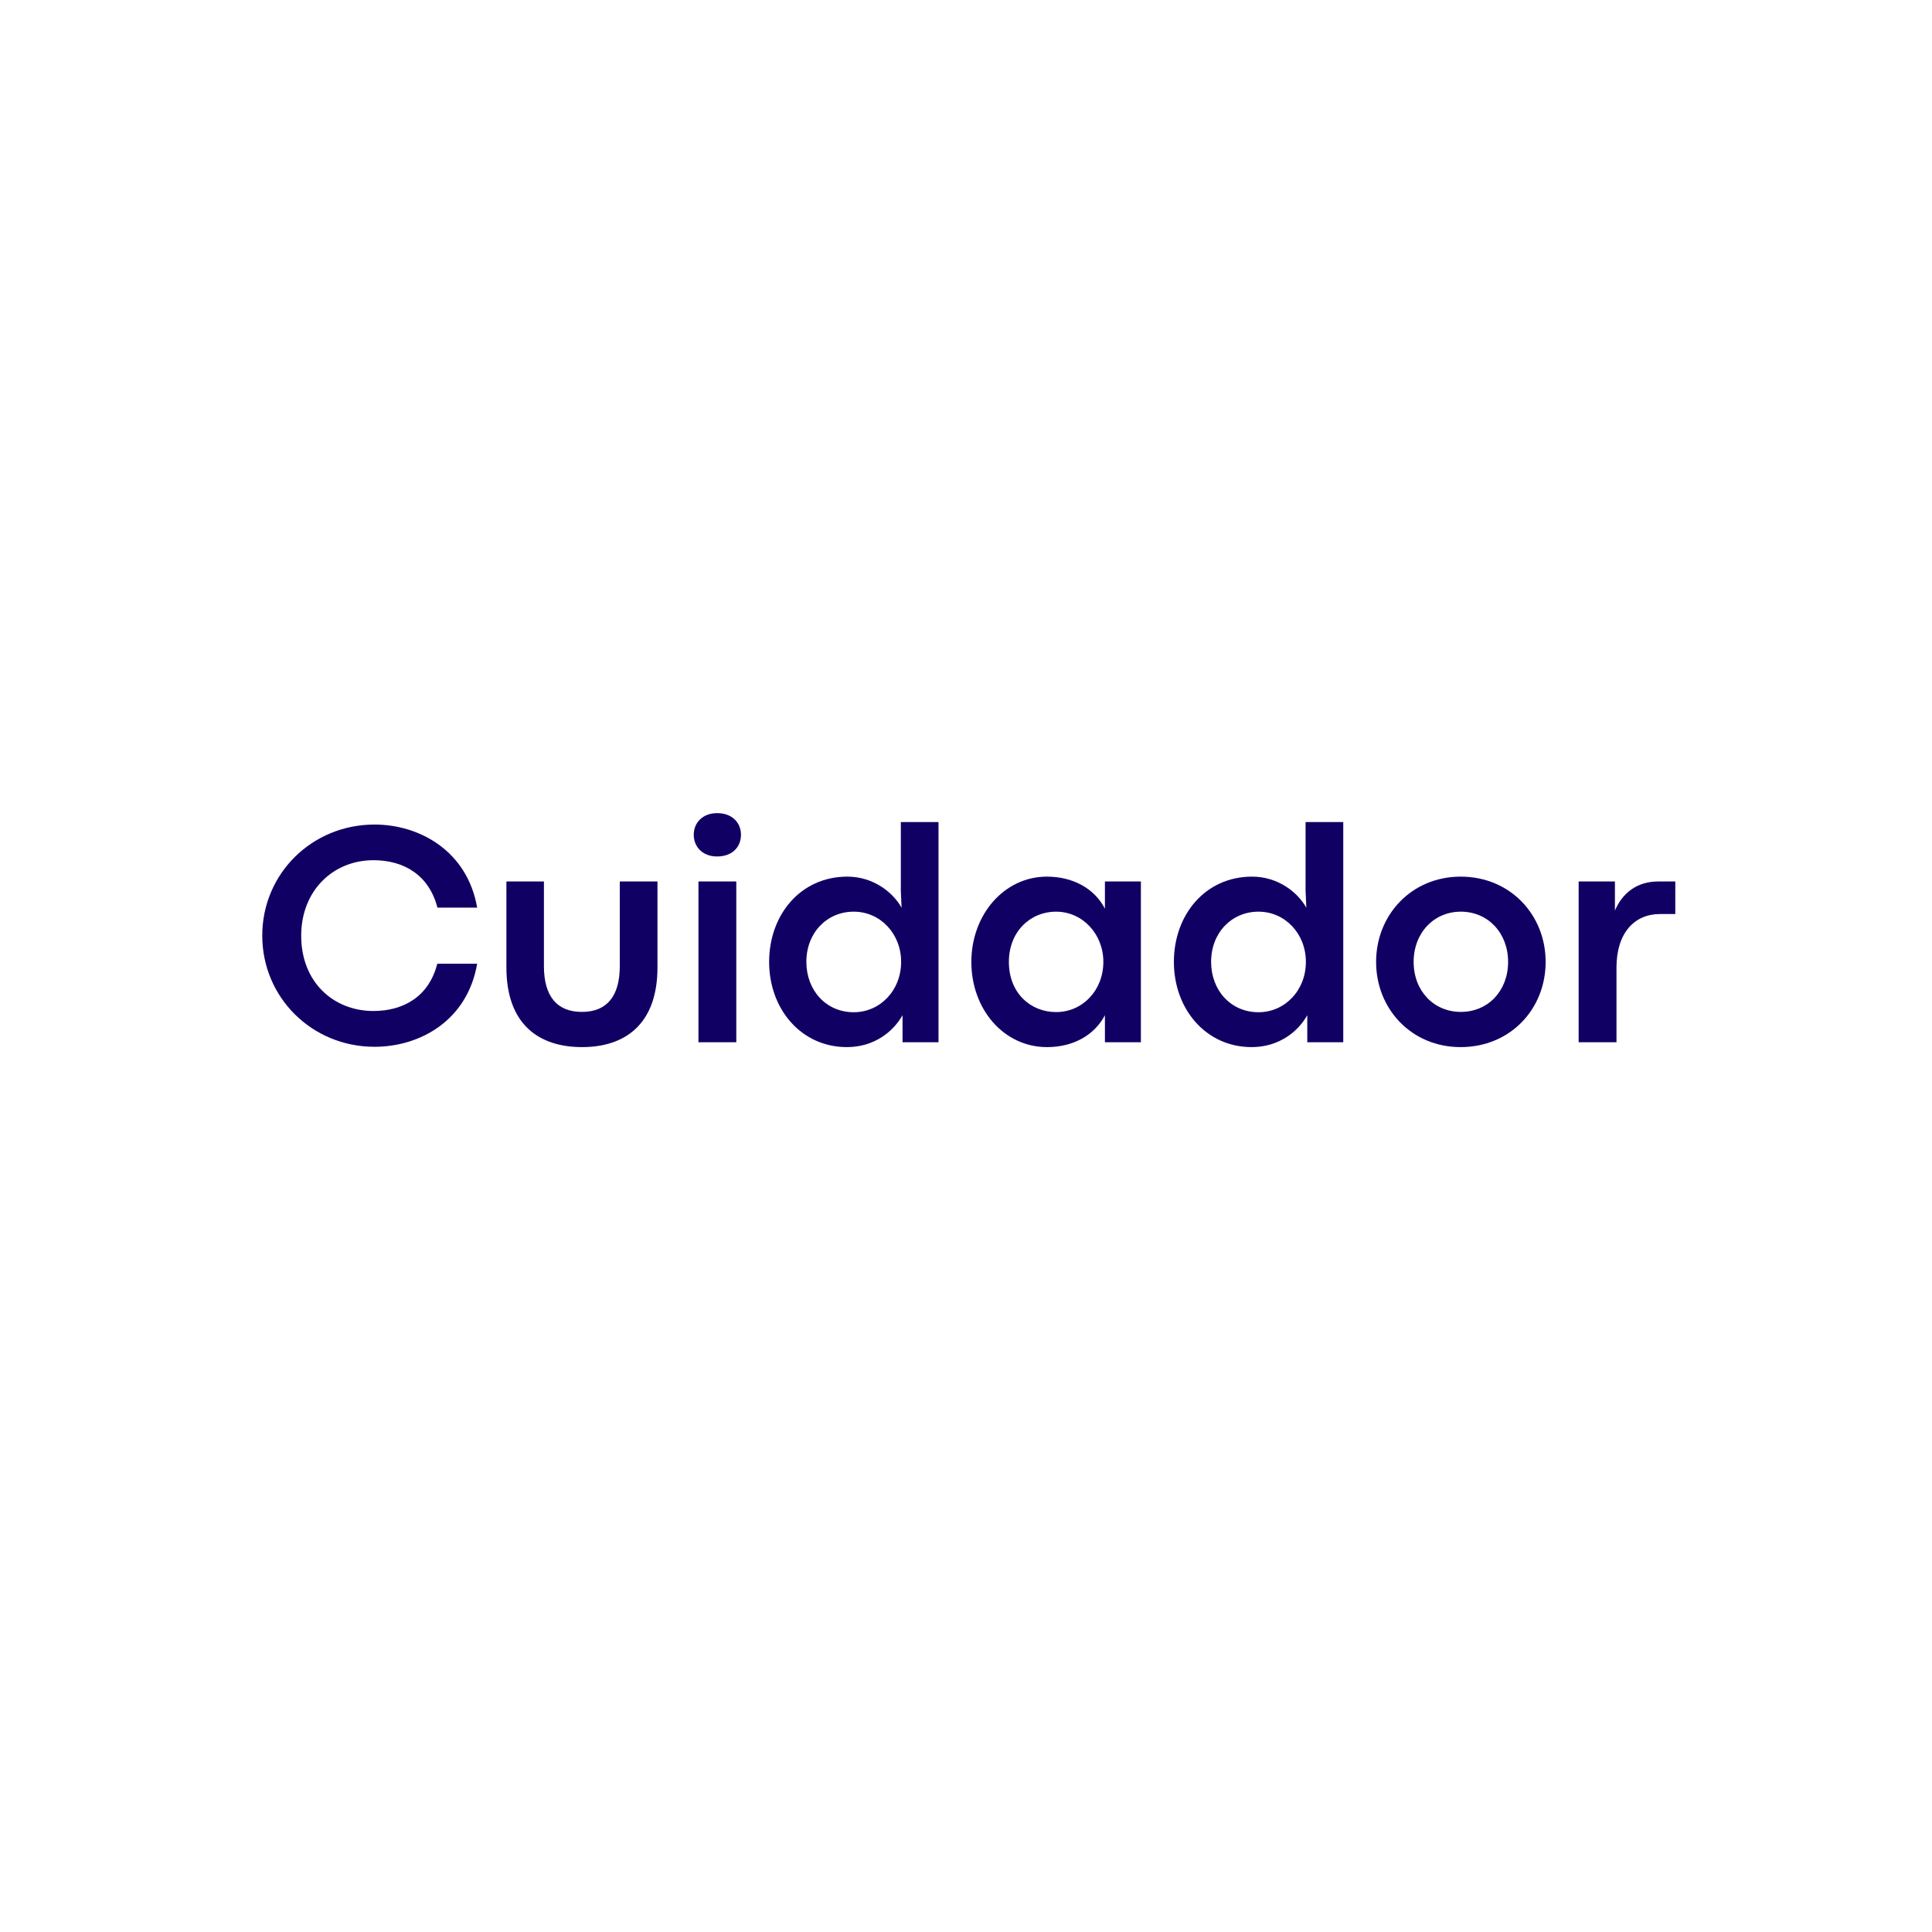 <svg xmlns="http://www.w3.org/2000/svg" xmlns:xlink="http://www.w3.org/1999/xlink" width="500" zoomAndPan="magnify" viewBox="0 0 375 375" height="500" preserveAspectRatio="xMidYMid meet" version="1.0"><defs><g/></defs><rect x="-37.5" width="450" fill="#ffffff" y="-37.5" height="450" fill-opacity="1"/><rect x="-37.5" width="450" fill="#ffffff" y="-37.5" height="450" fill-opacity="1"/><rect x="-37.5" width="450" fill="#ffffff" y="-37.5" height="450" fill-opacity="1"/><g fill="#110064" fill-opacity="1"><g transform="translate(48.9, 202.302)"><g><path d="M 23.801 0.879 C 32.602 0.879 41.801 -4.188 43.715 -15.238 L 35.973 -15.238 C 34.363 -8.895 29.445 -6.07 23.586 -6.07 C 15.785 -6.07 9.562 -11.719 9.562 -20.672 C 9.562 -29.477 15.785 -35.336 23.586 -35.336 C 29.477 -35.336 34.363 -32.48 36.004 -26.137 L 43.715 -26.137 C 41.801 -37.156 32.512 -42.258 23.801 -42.258 C 11.625 -42.258 2.004 -32.695 2.004 -20.703 C 2.004 -8.711 11.625 0.879 23.801 0.879 Z M 23.801 0.879 "/></g></g><g transform="translate(94.647, 202.302)"><g><path d="M 18.336 0.941 C 26.594 0.941 32.969 -3.43 32.969 -14.539 L 32.969 -31.207 L 25.652 -31.207 L 25.652 -14.754 C 25.652 -9.047 23.223 -5.891 18.305 -5.891 C 13.418 -5.891 10.93 -8.984 10.93 -14.754 L 10.93 -31.207 L 3.645 -31.207 L 3.645 -14.539 C 3.645 -3.43 9.988 0.941 18.336 0.941 Z M 18.336 0.941 "/></g></g><g transform="translate(131.257, 202.302)"><g><path d="M 7.922 -36.062 C 10.898 -36.062 12.566 -37.914 12.566 -40.281 C 12.566 -42.559 10.898 -44.473 7.953 -44.473 C 5.07 -44.473 3.398 -42.559 3.398 -40.281 C 3.398 -37.945 5.102 -36.062 7.922 -36.062 Z M 11.656 0 L 11.656 -31.207 L 4.312 -31.207 L 4.312 0 Z M 11.656 0 "/></g></g><g transform="translate(147.194, 202.302)"><g><path d="M 17.184 0.941 C 22.402 0.941 26.137 -1.973 27.988 -5.25 L 27.988 0 L 34.969 0 L 34.969 -42.742 L 27.656 -42.742 L 27.656 -29.355 L 27.805 -26.105 C 26.168 -29.051 22.371 -32.148 17.273 -32.148 C 8.164 -32.148 2.094 -24.711 2.094 -15.602 C 2.094 -6.438 8.316 0.941 17.184 0.941 Z M 18.516 -5.828 C 13.145 -5.828 9.32 -10.078 9.32 -15.602 C 9.32 -21.281 13.328 -25.348 18.516 -25.348 C 23.68 -25.348 27.715 -21.066 27.715 -15.602 C 27.715 -10.078 23.648 -5.828 18.516 -5.828 Z M 18.516 -5.828 "/></g></g><g transform="translate(186.445, 202.302)"><g><path d="M 16.785 0.941 C 21.855 0.941 25.984 -1.367 28.02 -5.25 L 28.02 0 L 35 0 L 35 -31.207 L 28.02 -31.207 L 28.02 -25.926 C 26.016 -29.809 21.855 -32.148 16.758 -32.148 C 8.41 -32.148 2.094 -24.711 2.094 -15.602 C 2.094 -6.438 8.348 0.941 16.785 0.941 Z M 18.547 -5.859 C 13.602 -5.859 9.379 -9.531 9.379 -15.602 C 9.379 -21.461 13.508 -25.348 18.547 -25.348 C 23.648 -25.348 27.715 -21.035 27.715 -15.602 C 27.715 -10.078 23.68 -5.859 18.547 -5.859 Z M 18.547 -5.859 "/></g></g><g transform="translate(225.756, 202.302)"><g><path d="M 17.184 0.941 C 22.402 0.941 26.137 -1.973 27.988 -5.25 L 27.988 0 L 34.969 0 L 34.969 -42.742 L 27.656 -42.742 L 27.656 -29.355 L 27.805 -26.105 C 26.168 -29.051 22.371 -32.148 17.273 -32.148 C 8.164 -32.148 2.094 -24.711 2.094 -15.602 C 2.094 -6.438 8.316 0.941 17.184 0.941 Z M 18.516 -5.828 C 13.145 -5.828 9.32 -10.078 9.32 -15.602 C 9.32 -21.281 13.328 -25.348 18.516 -25.348 C 23.68 -25.348 27.715 -21.066 27.715 -15.602 C 27.715 -10.078 23.648 -5.828 18.516 -5.828 Z M 18.516 -5.828 "/></g></g><g transform="translate(265.007, 202.302)"><g><path d="M 18.488 0.941 C 28.109 0.941 35 -6.406 35 -15.602 C 35 -24.742 28.109 -32.148 18.516 -32.148 C 8.957 -32.148 2.094 -24.711 2.094 -15.602 C 2.094 -6.438 8.984 0.941 18.488 0.941 Z M 18.547 -5.891 C 13.297 -5.891 9.379 -9.957 9.379 -15.602 C 9.379 -21.219 13.297 -25.348 18.547 -25.348 C 23.801 -25.348 27.715 -21.219 27.715 -15.602 C 27.715 -9.957 23.801 -5.891 18.547 -5.891 Z M 18.547 -5.891 "/></g></g><g transform="translate(302.103, 202.302)"><g><path d="M 11.656 0 L 11.656 -14.512 C 11.656 -21.16 15.086 -24.891 20.125 -24.891 L 23.07 -24.891 L 23.07 -31.207 L 19.73 -31.207 C 15.664 -31.207 12.809 -28.992 11.352 -25.559 L 11.352 -31.207 L 4.312 -31.207 L 4.312 0 Z M 11.656 0 "/></g></g></g></svg>